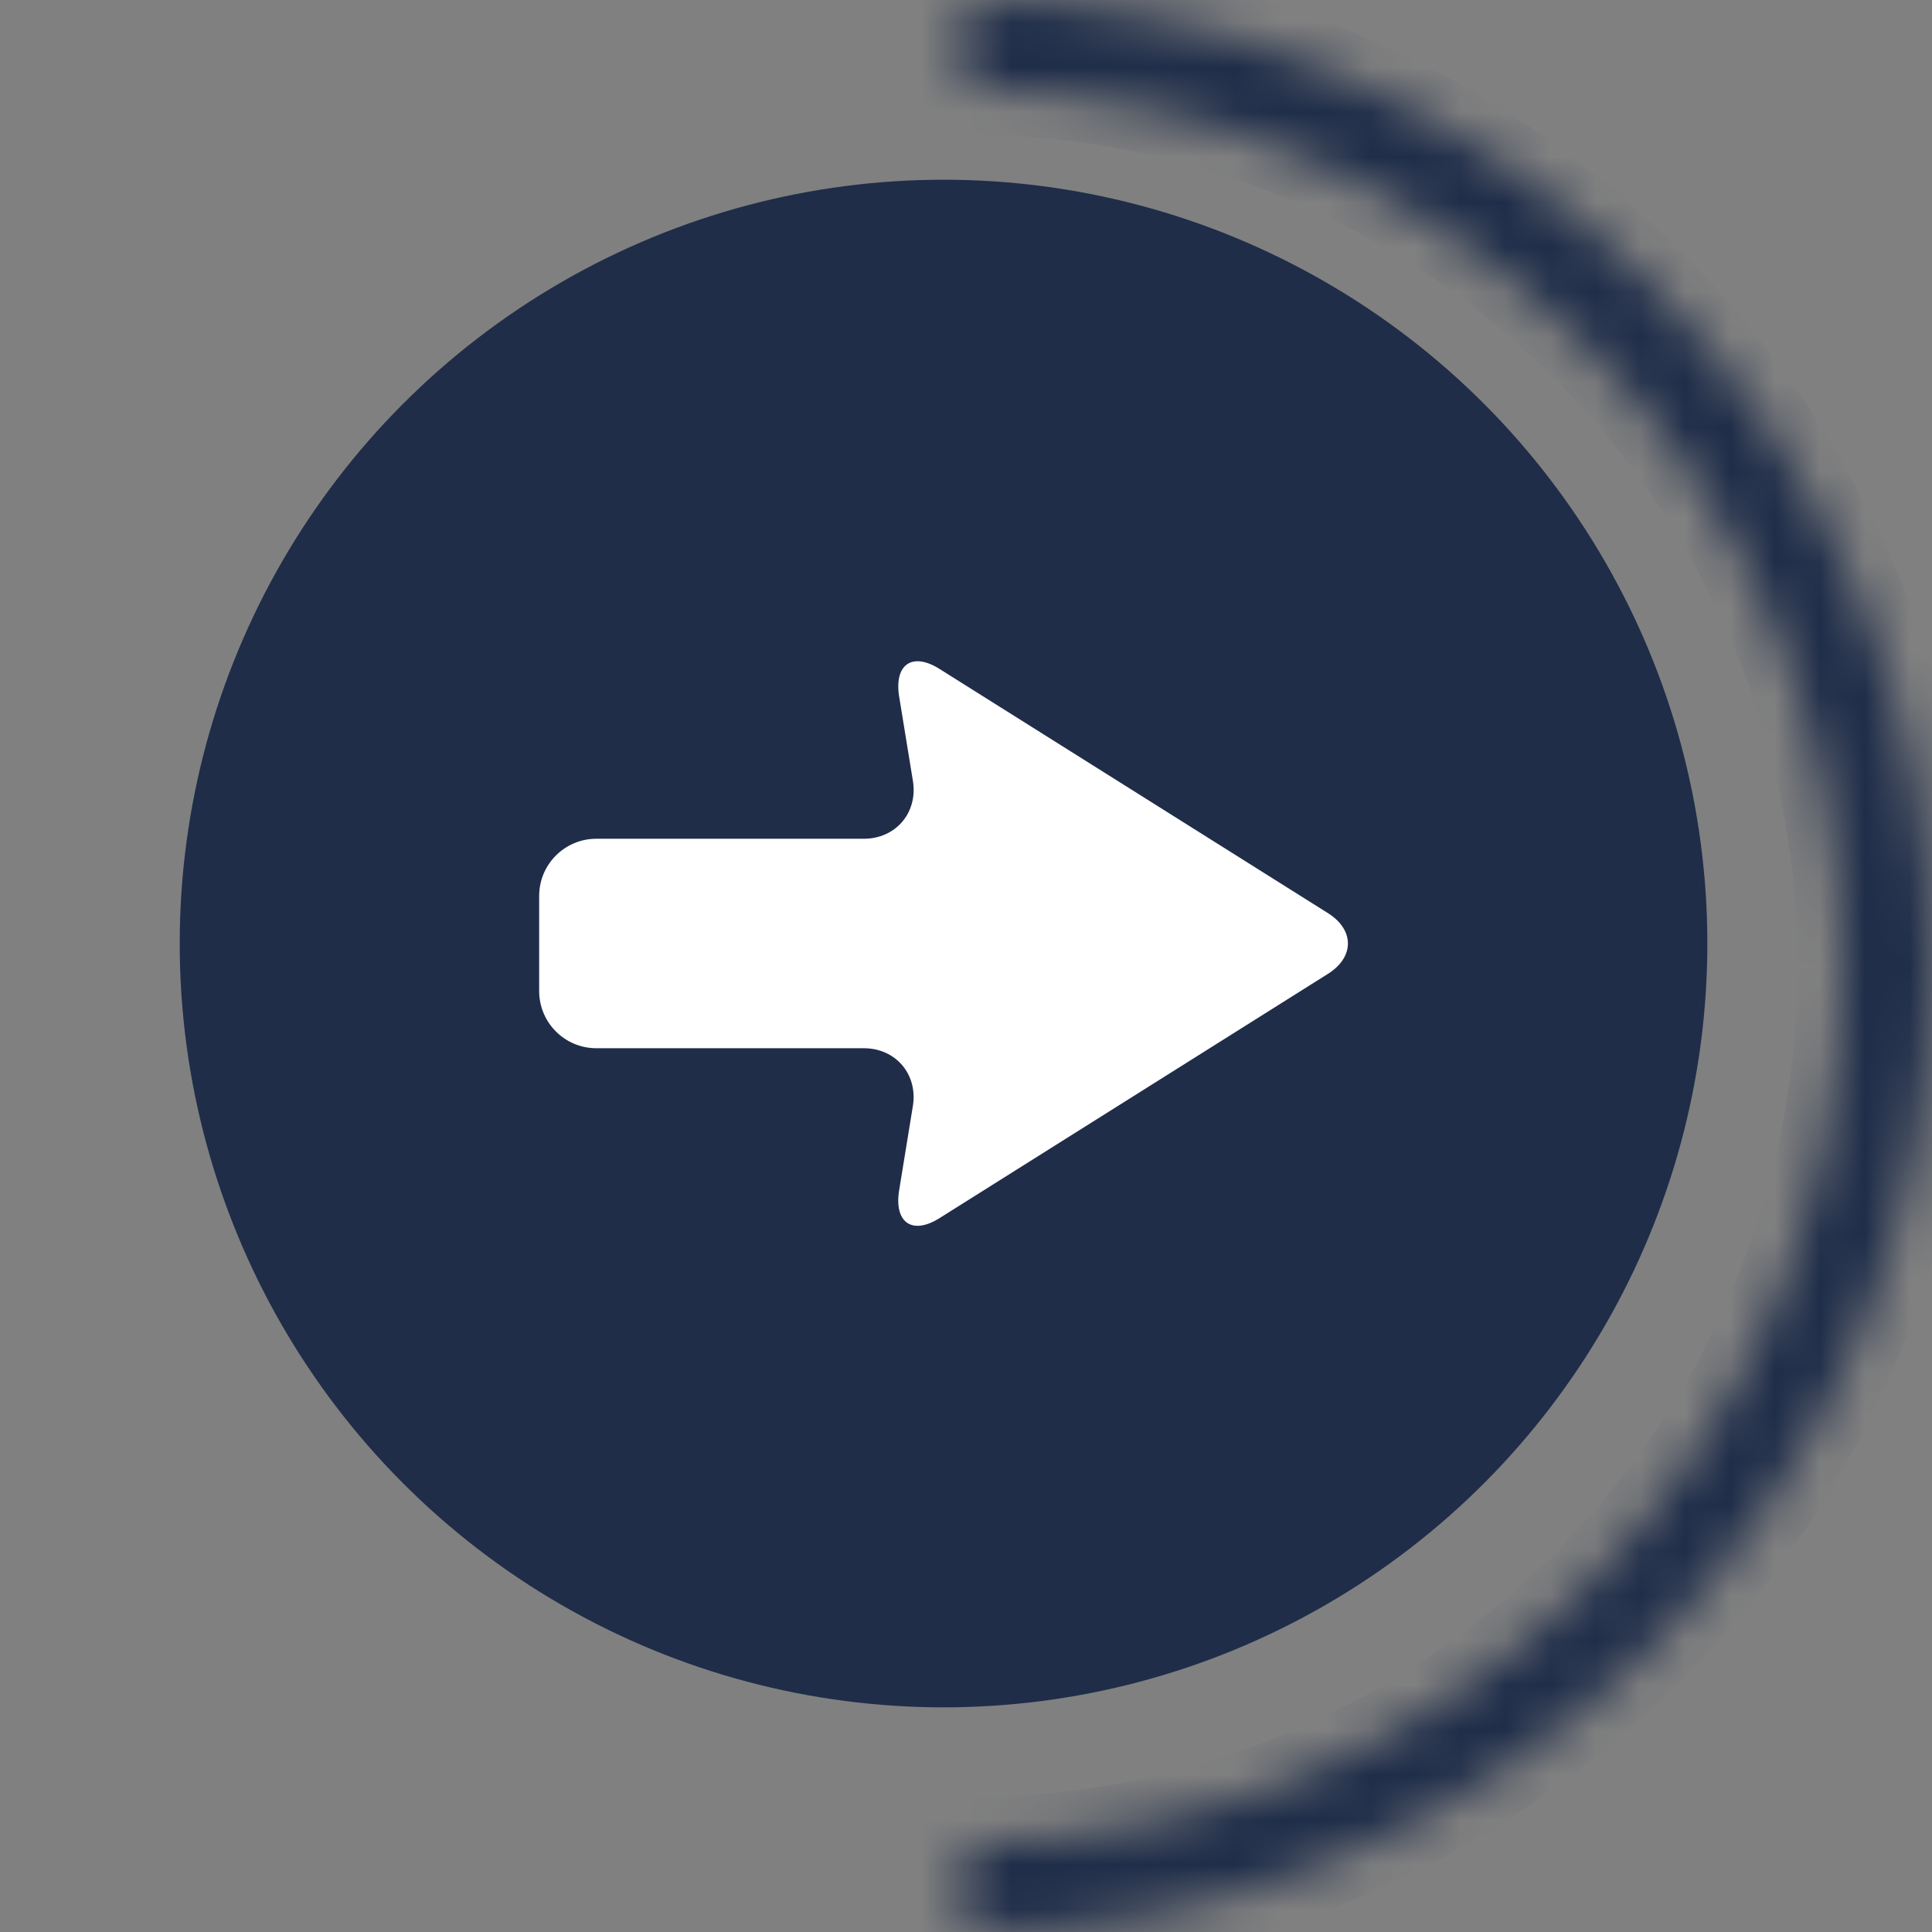 <svg width="43" height="43" viewBox="0 0 43 43" fill="none" xmlns="http://www.w3.org/2000/svg">
<rect x="0" y="0" width="43" height="43" fill="#808080" stroke="none"/>
<circle cx="21" cy="21" r="17" fill="#1F2D49"/>
<mask id="path-2-inside-1_1160_1482" fill="white">
<path d="M21.5 -9.39795e-07C24.323 -1.06321e-06 27.119 0.556 29.728 1.637C32.336 2.717 34.706 4.301 36.703 6.297C38.699 8.294 40.283 10.664 41.363 13.272C42.444 15.881 43 18.677 43 21.5C43 24.323 42.444 27.119 41.363 29.728C40.283 32.336 38.699 34.706 36.703 36.703C34.706 38.699 32.336 40.283 29.728 41.363C27.119 42.444 24.323 43 21.5 43L21.5 41.011C24.062 41.011 26.599 40.506 28.966 39.525C31.334 38.545 33.484 37.108 35.296 35.296C37.108 33.484 38.545 31.334 39.525 28.966C40.506 26.599 41.011 24.062 41.011 21.5C41.011 18.938 40.506 16.401 39.525 14.034C38.545 11.666 37.108 9.516 35.296 7.704C33.484 5.892 31.334 4.455 28.966 3.475C26.599 2.494 24.062 1.99 21.5 1.99L21.5 -9.39795e-07Z"/>
</mask>
<path d="M21.5 -9.39795e-07C24.323 -1.06321e-06 27.119 0.556 29.728 1.637C32.336 2.717 34.706 4.301 36.703 6.297C38.699 8.294 40.283 10.664 41.363 13.272C42.444 15.881 43 18.677 43 21.5C43 24.323 42.444 27.119 41.363 29.728C40.283 32.336 38.699 34.706 36.703 36.703C34.706 38.699 32.336 40.283 29.728 41.363C27.119 42.444 24.323 43 21.5 43L21.5 41.011C24.062 41.011 26.599 40.506 28.966 39.525C31.334 38.545 33.484 37.108 35.296 35.296C37.108 33.484 38.545 31.334 39.525 28.966C40.506 26.599 41.011 24.062 41.011 21.5C41.011 18.938 40.506 16.401 39.525 14.034C38.545 11.666 37.108 9.516 35.296 7.704C33.484 5.892 31.334 4.455 28.966 3.475C26.599 2.494 24.062 1.99 21.5 1.99L21.5 -9.39795e-07Z" stroke="#1F2D49" stroke-width="2" mask="url(#path-2-inside-1_1160_1482)"/>
<g clip-path="url(#clip0_1160_1482)">
<path d="M20.91 27.112L29.554 21.676C30.149 21.302 30.149 20.696 29.554 20.322L20.91 14.888C20.315 14.514 19.911 14.775 20.007 15.471L20.323 17.409C20.419 18.104 19.927 18.668 19.224 18.668L13.272 18.668C12.57 18.668 12 19.238 12 19.94L12 22.057C12 22.76 12.569 23.33 13.272 23.33L19.224 23.33C19.926 23.33 20.418 23.894 20.322 24.589L20.006 26.529C19.911 27.224 20.315 27.486 20.91 27.112Z" fill="white"/>
</g>
<defs>
<clipPath id="clip0_1160_1482">
<rect width="18" height="18" fill="white" transform="translate(30 12) rotate(90)"/>
</clipPath>
</defs>
</svg>
